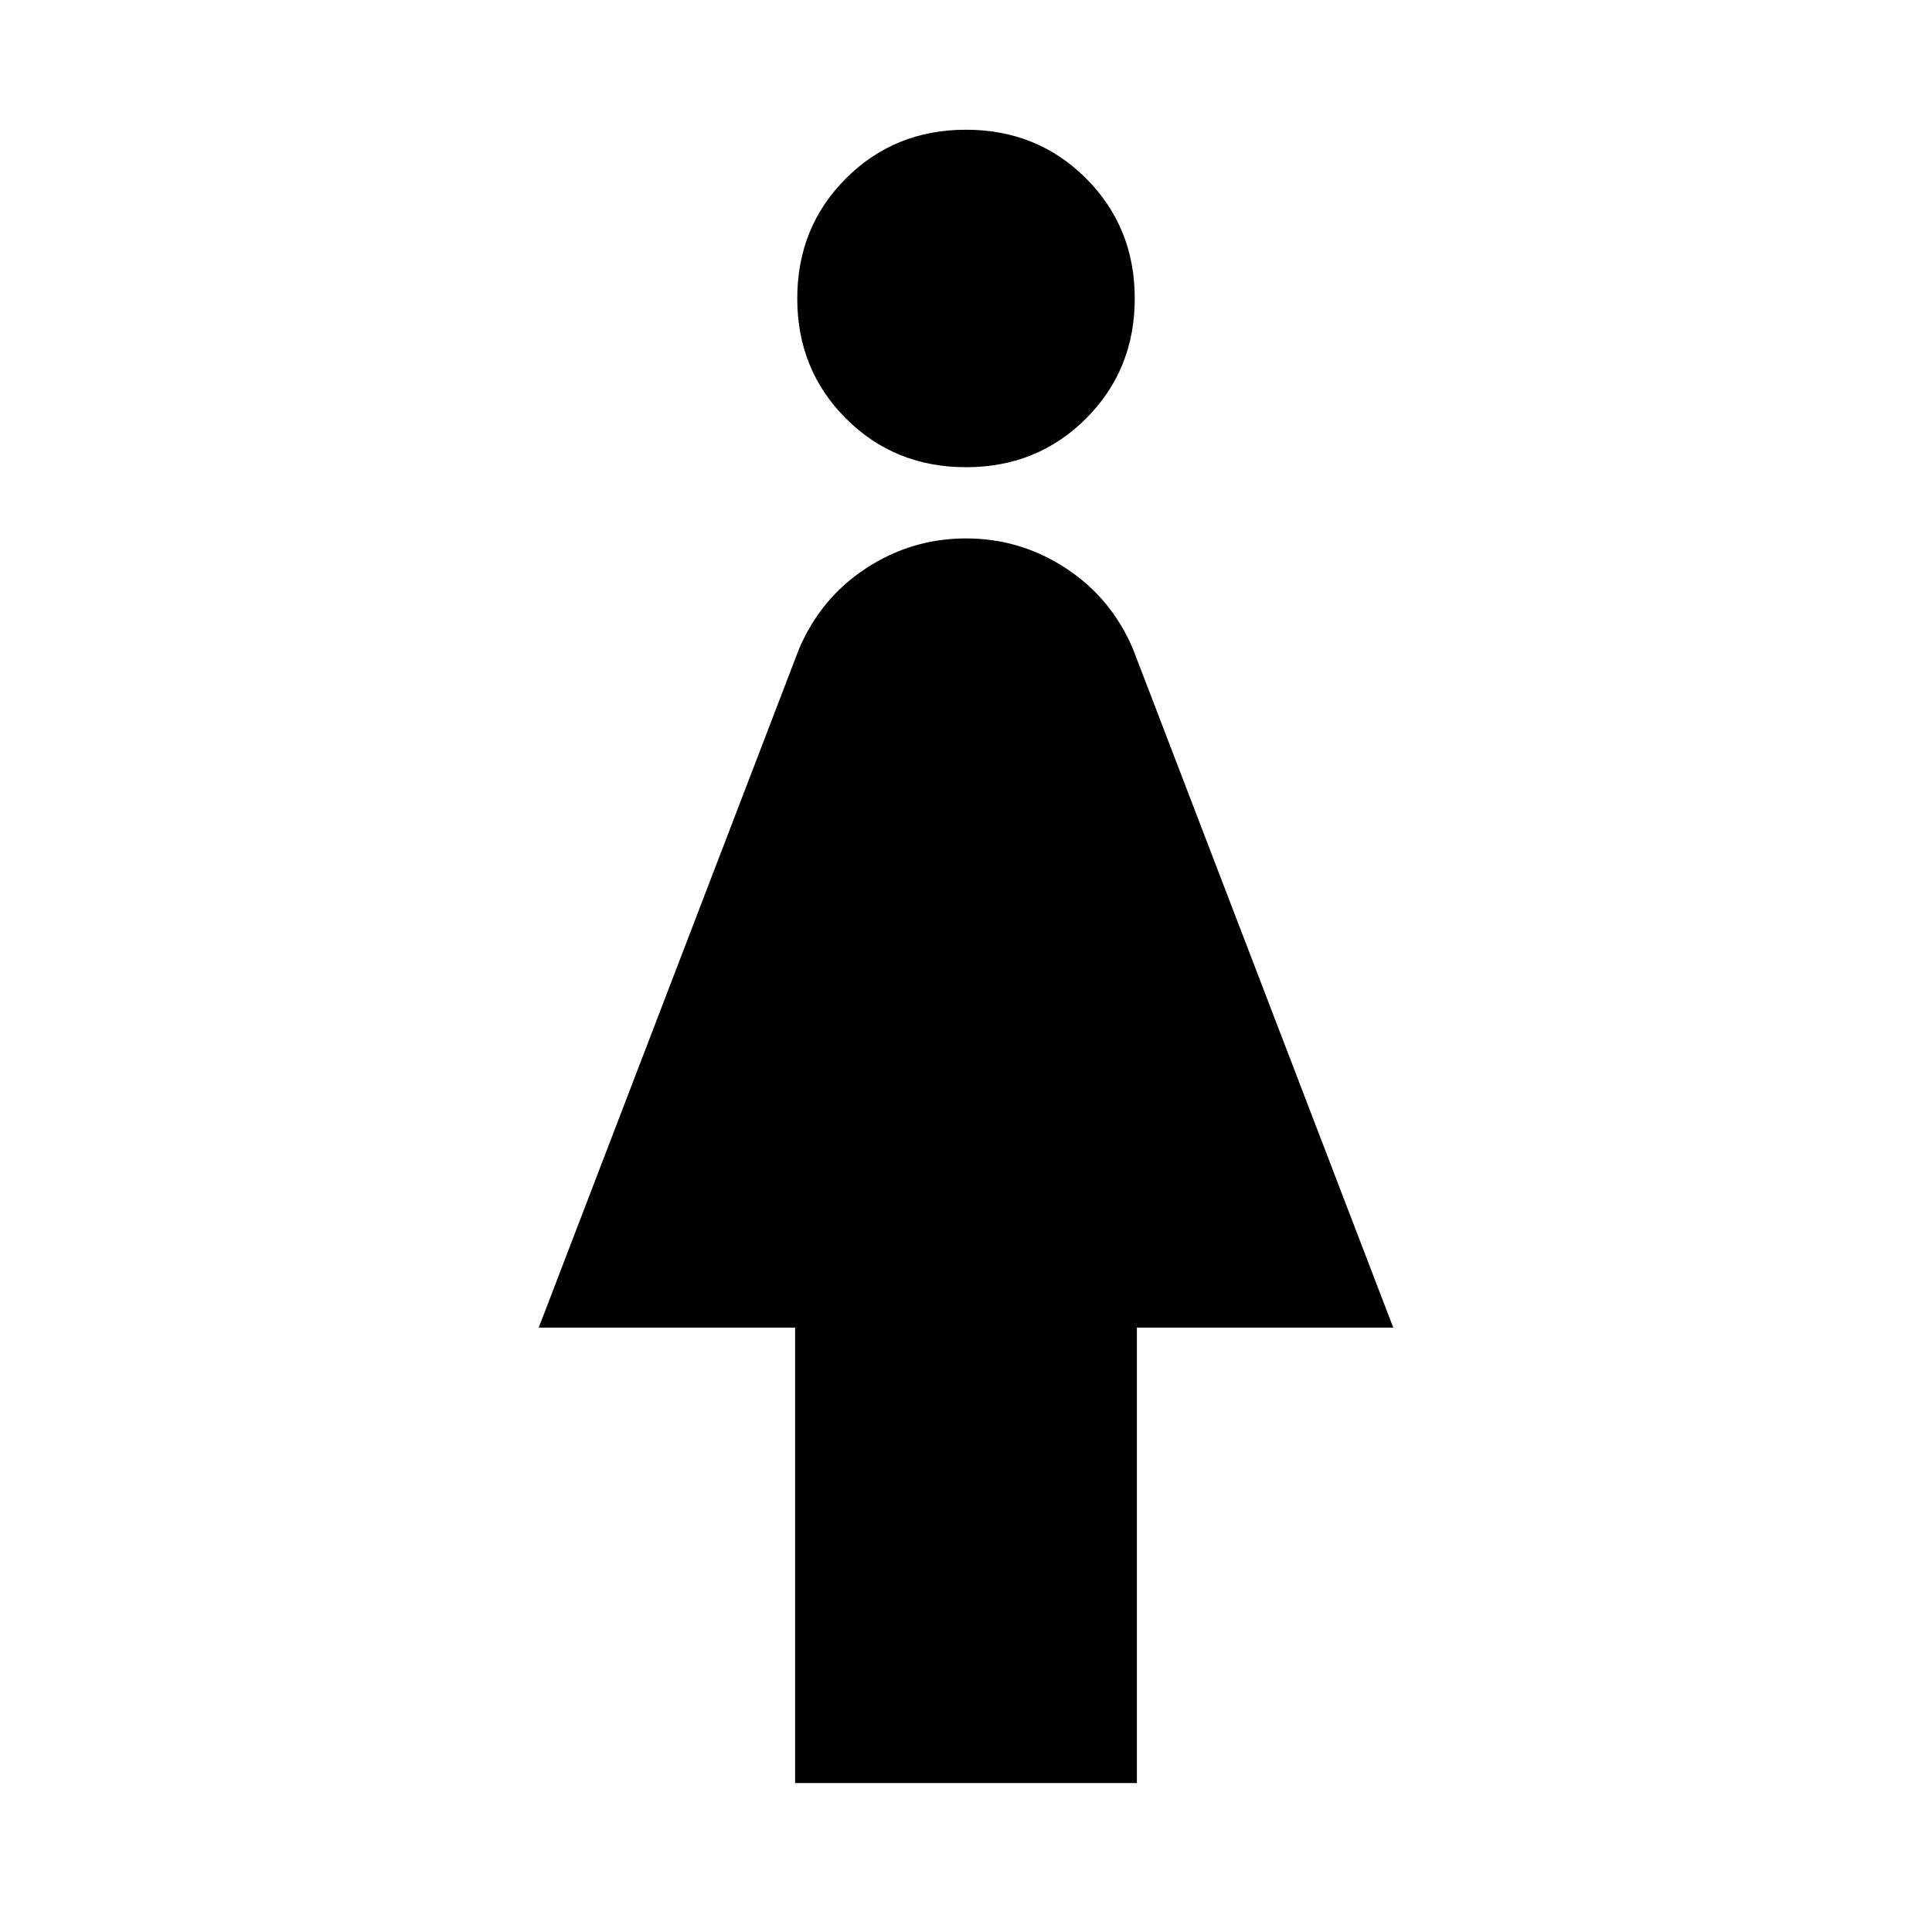 <svg xmlns="http://www.w3.org/2000/svg" height="24" viewBox="0 -960 960 960" width="24"><path d="M395.08-74v-226.31H267.69L397-637.46q10.77-25.39 33.38-40.19Q453-692.46 480-692.46q27 0 49.62 14.81 22.61 14.8 33.38 40.19l129.31 337.15H564.92V-74H395.08ZM480-727.85q-35.46 0-59.65-24.19-24.2-24.19-24.2-59.65 0-35.46 24.2-59.66 24.19-24.19 59.65-24.19 35.46 0 59.65 24.19 24.2 24.2 24.2 59.66 0 35.46-24.2 59.65-24.19 24.19-59.65 24.19Z"/></svg>